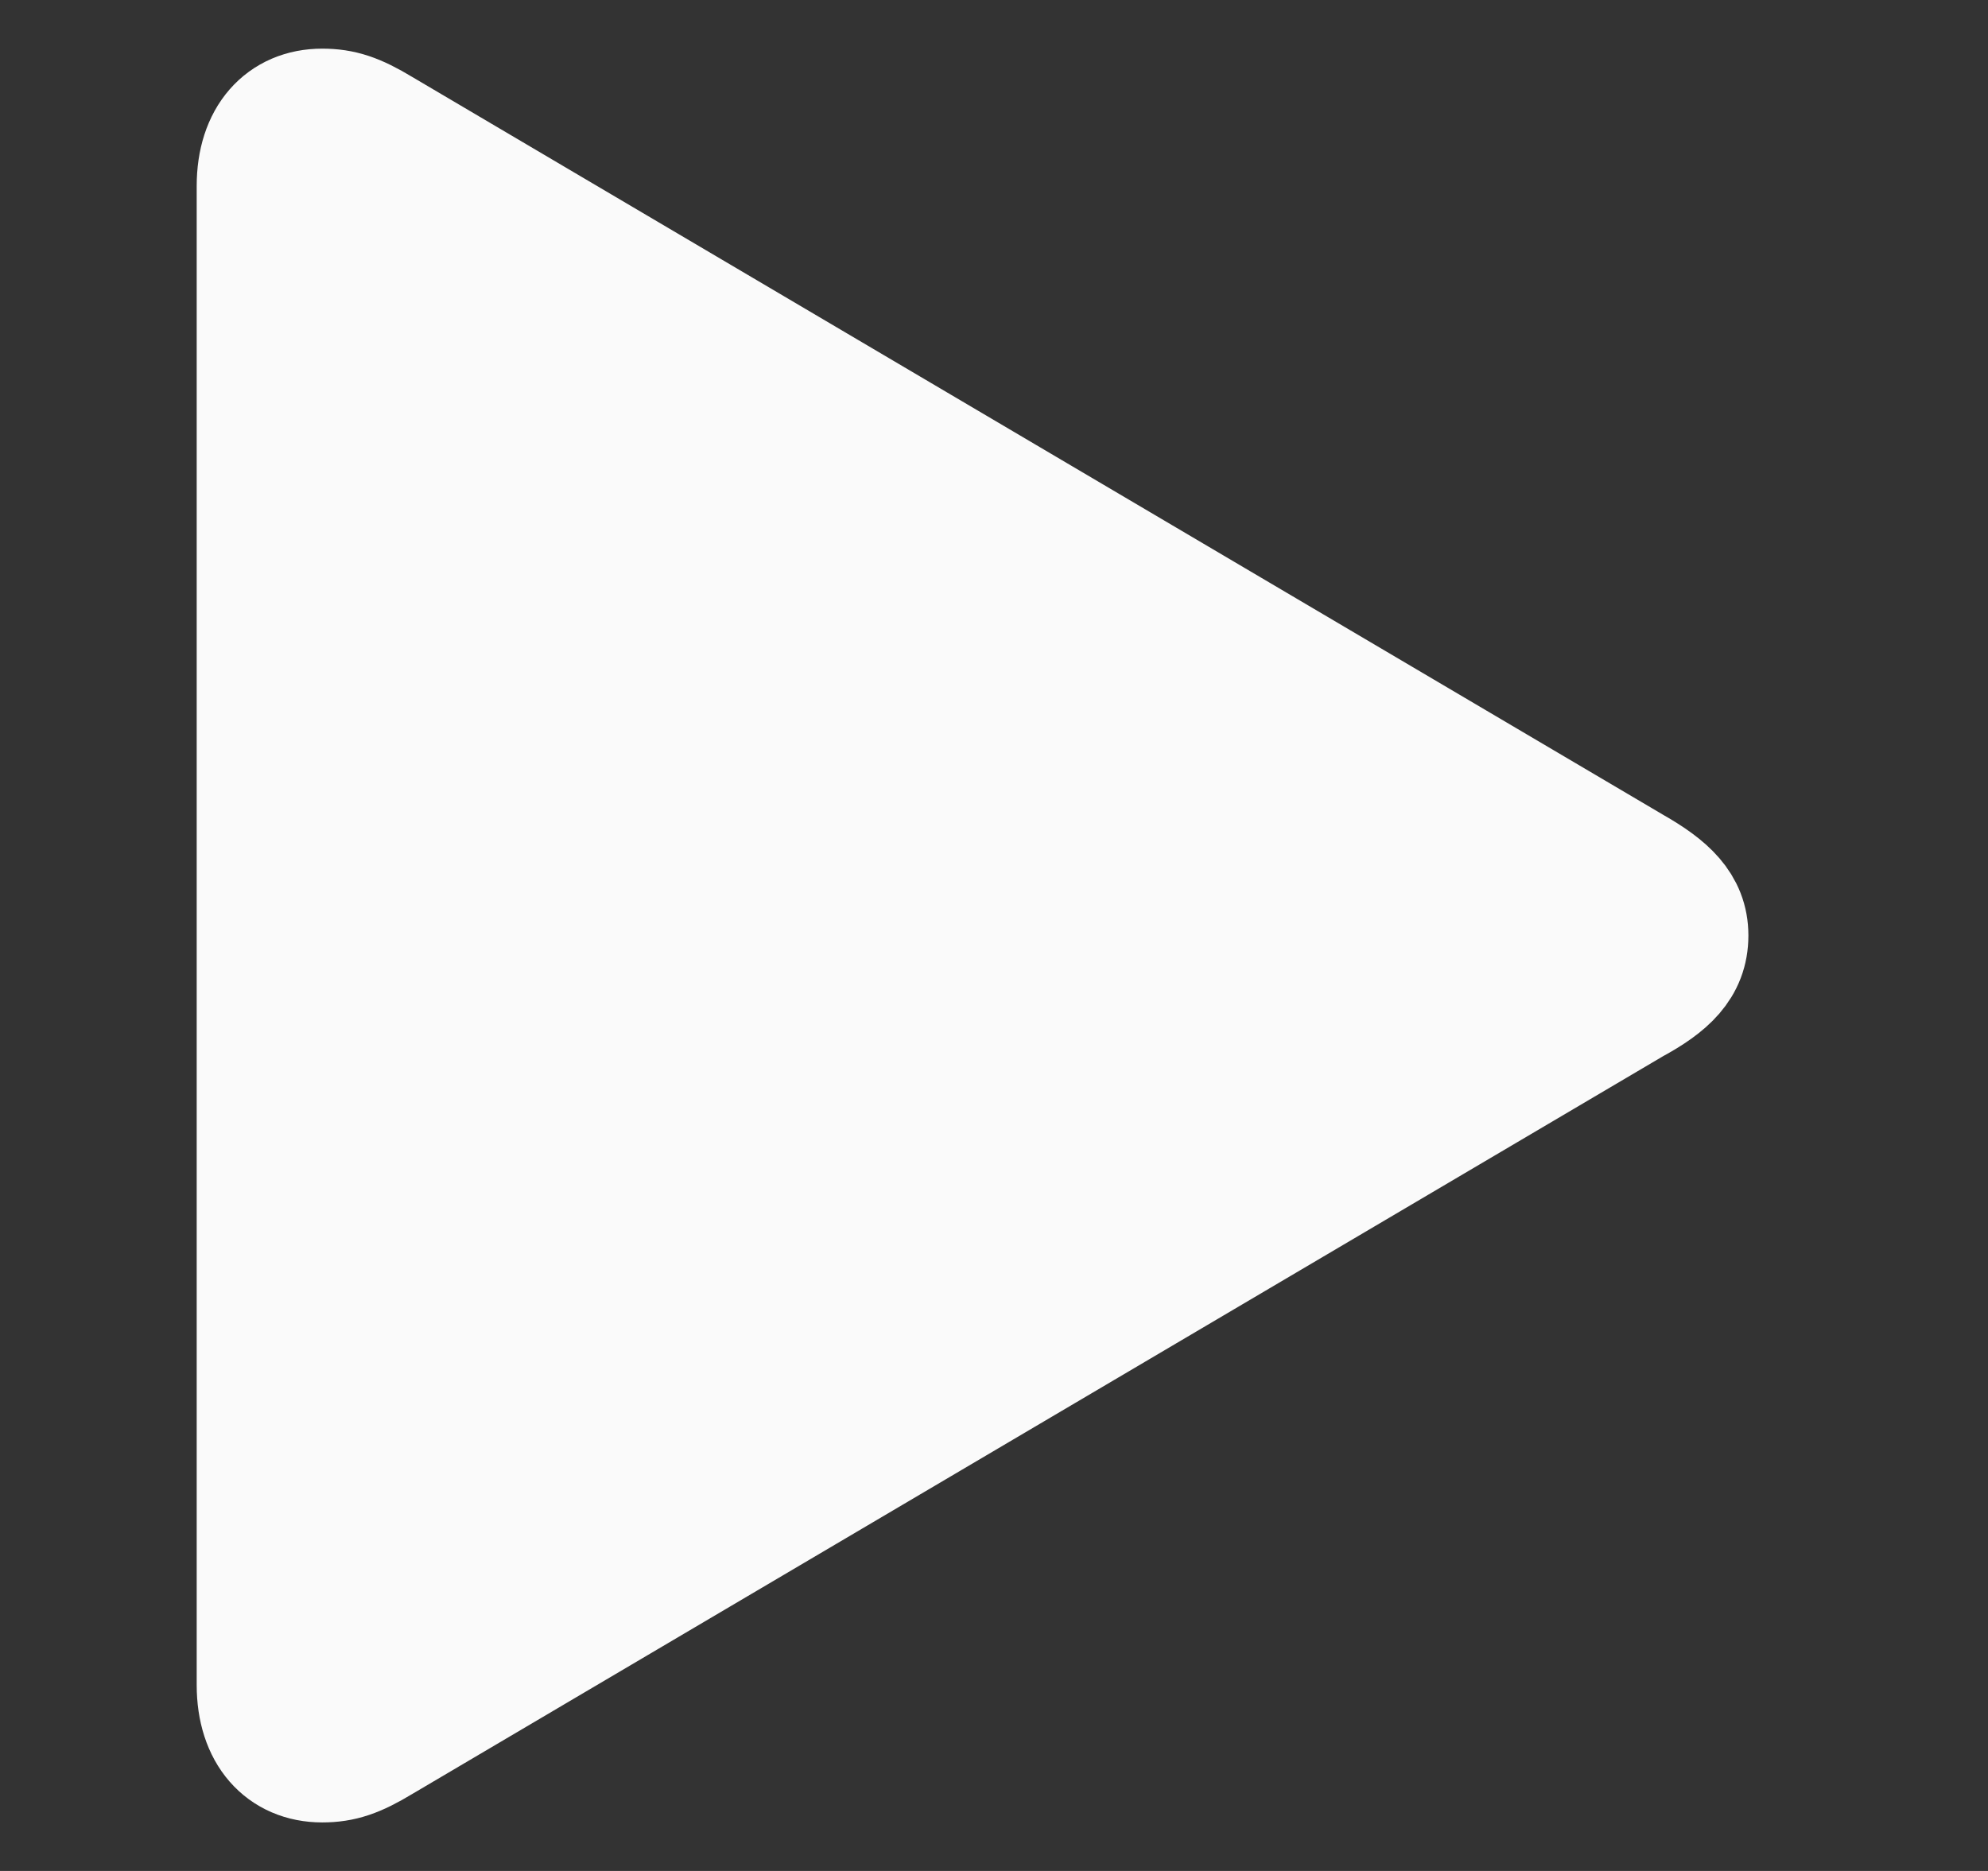 <svg width="17" height="16" viewBox="0 0 17 16" fill="none" xmlns="http://www.w3.org/2000/svg">
<rect x="0" y="0" width="17" height="16" fill="#333333" stroke="none"/>
<path d="M2.755 15.085C2.926 15.085 3.055 15.042 3.268 14.913L13.972 8.599C14.272 8.436 14.451 8.274 14.451 8C14.451 7.735 14.272 7.572 13.972 7.401L3.268 1.087C3.055 0.958 2.926 0.916 2.755 0.916C2.413 0.916 2.182 1.164 2.182 1.591V14.409C2.182 14.836 2.413 15.085 2.755 15.085Z" fill="#FAFAFA" stroke="#FAFAFA"/>
</svg>
